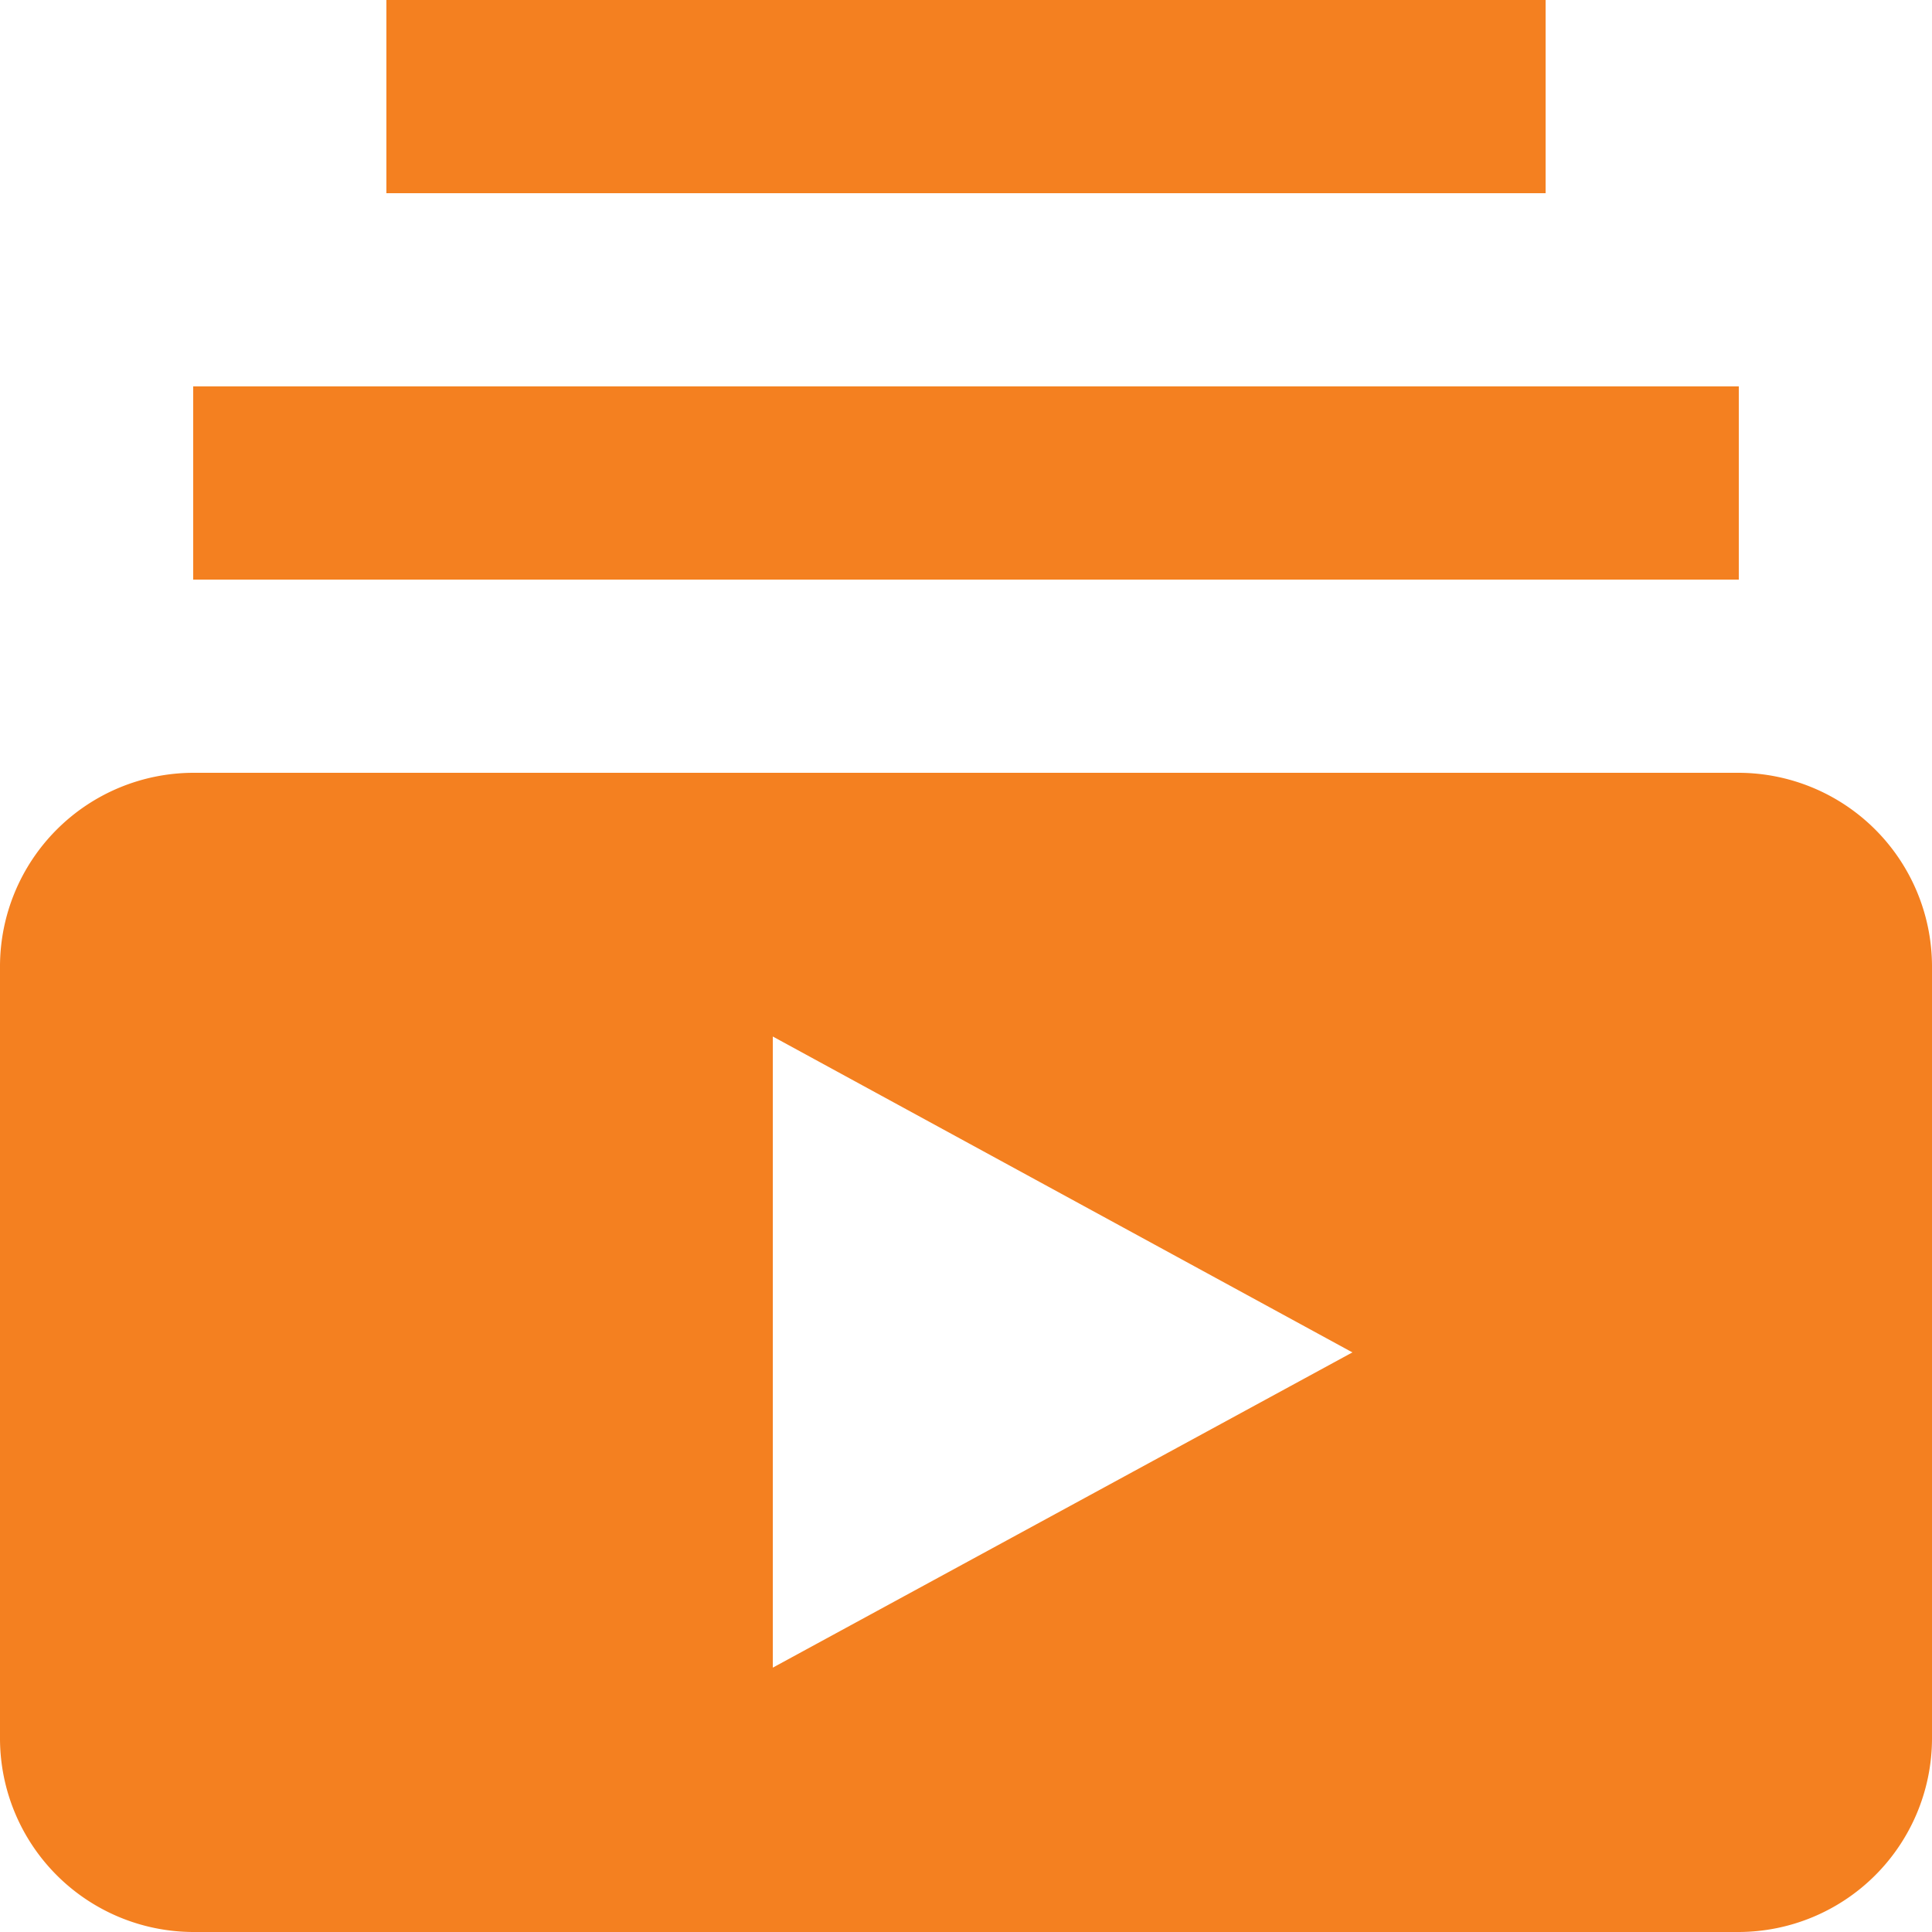 <svg xmlns="http://www.w3.org/2000/svg" width="30" height="30" viewBox="0 0 30 30">
  <path id="Icon_material-subscriptions" data-name="Icon material-subscriptions" d="M30,12H6V9H30ZM27,3H9V6H27Zm6,15V30a3.009,3.009,0,0,1-3,3H6a3.009,3.009,0,0,1-3-3V18a3.009,3.009,0,0,1,3-3H30A3.009,3.009,0,0,1,33,18Zm-9,6-9-4.905v9.8Z" transform="translate(-3 -3)" fill="#f48020"/>
</svg>
